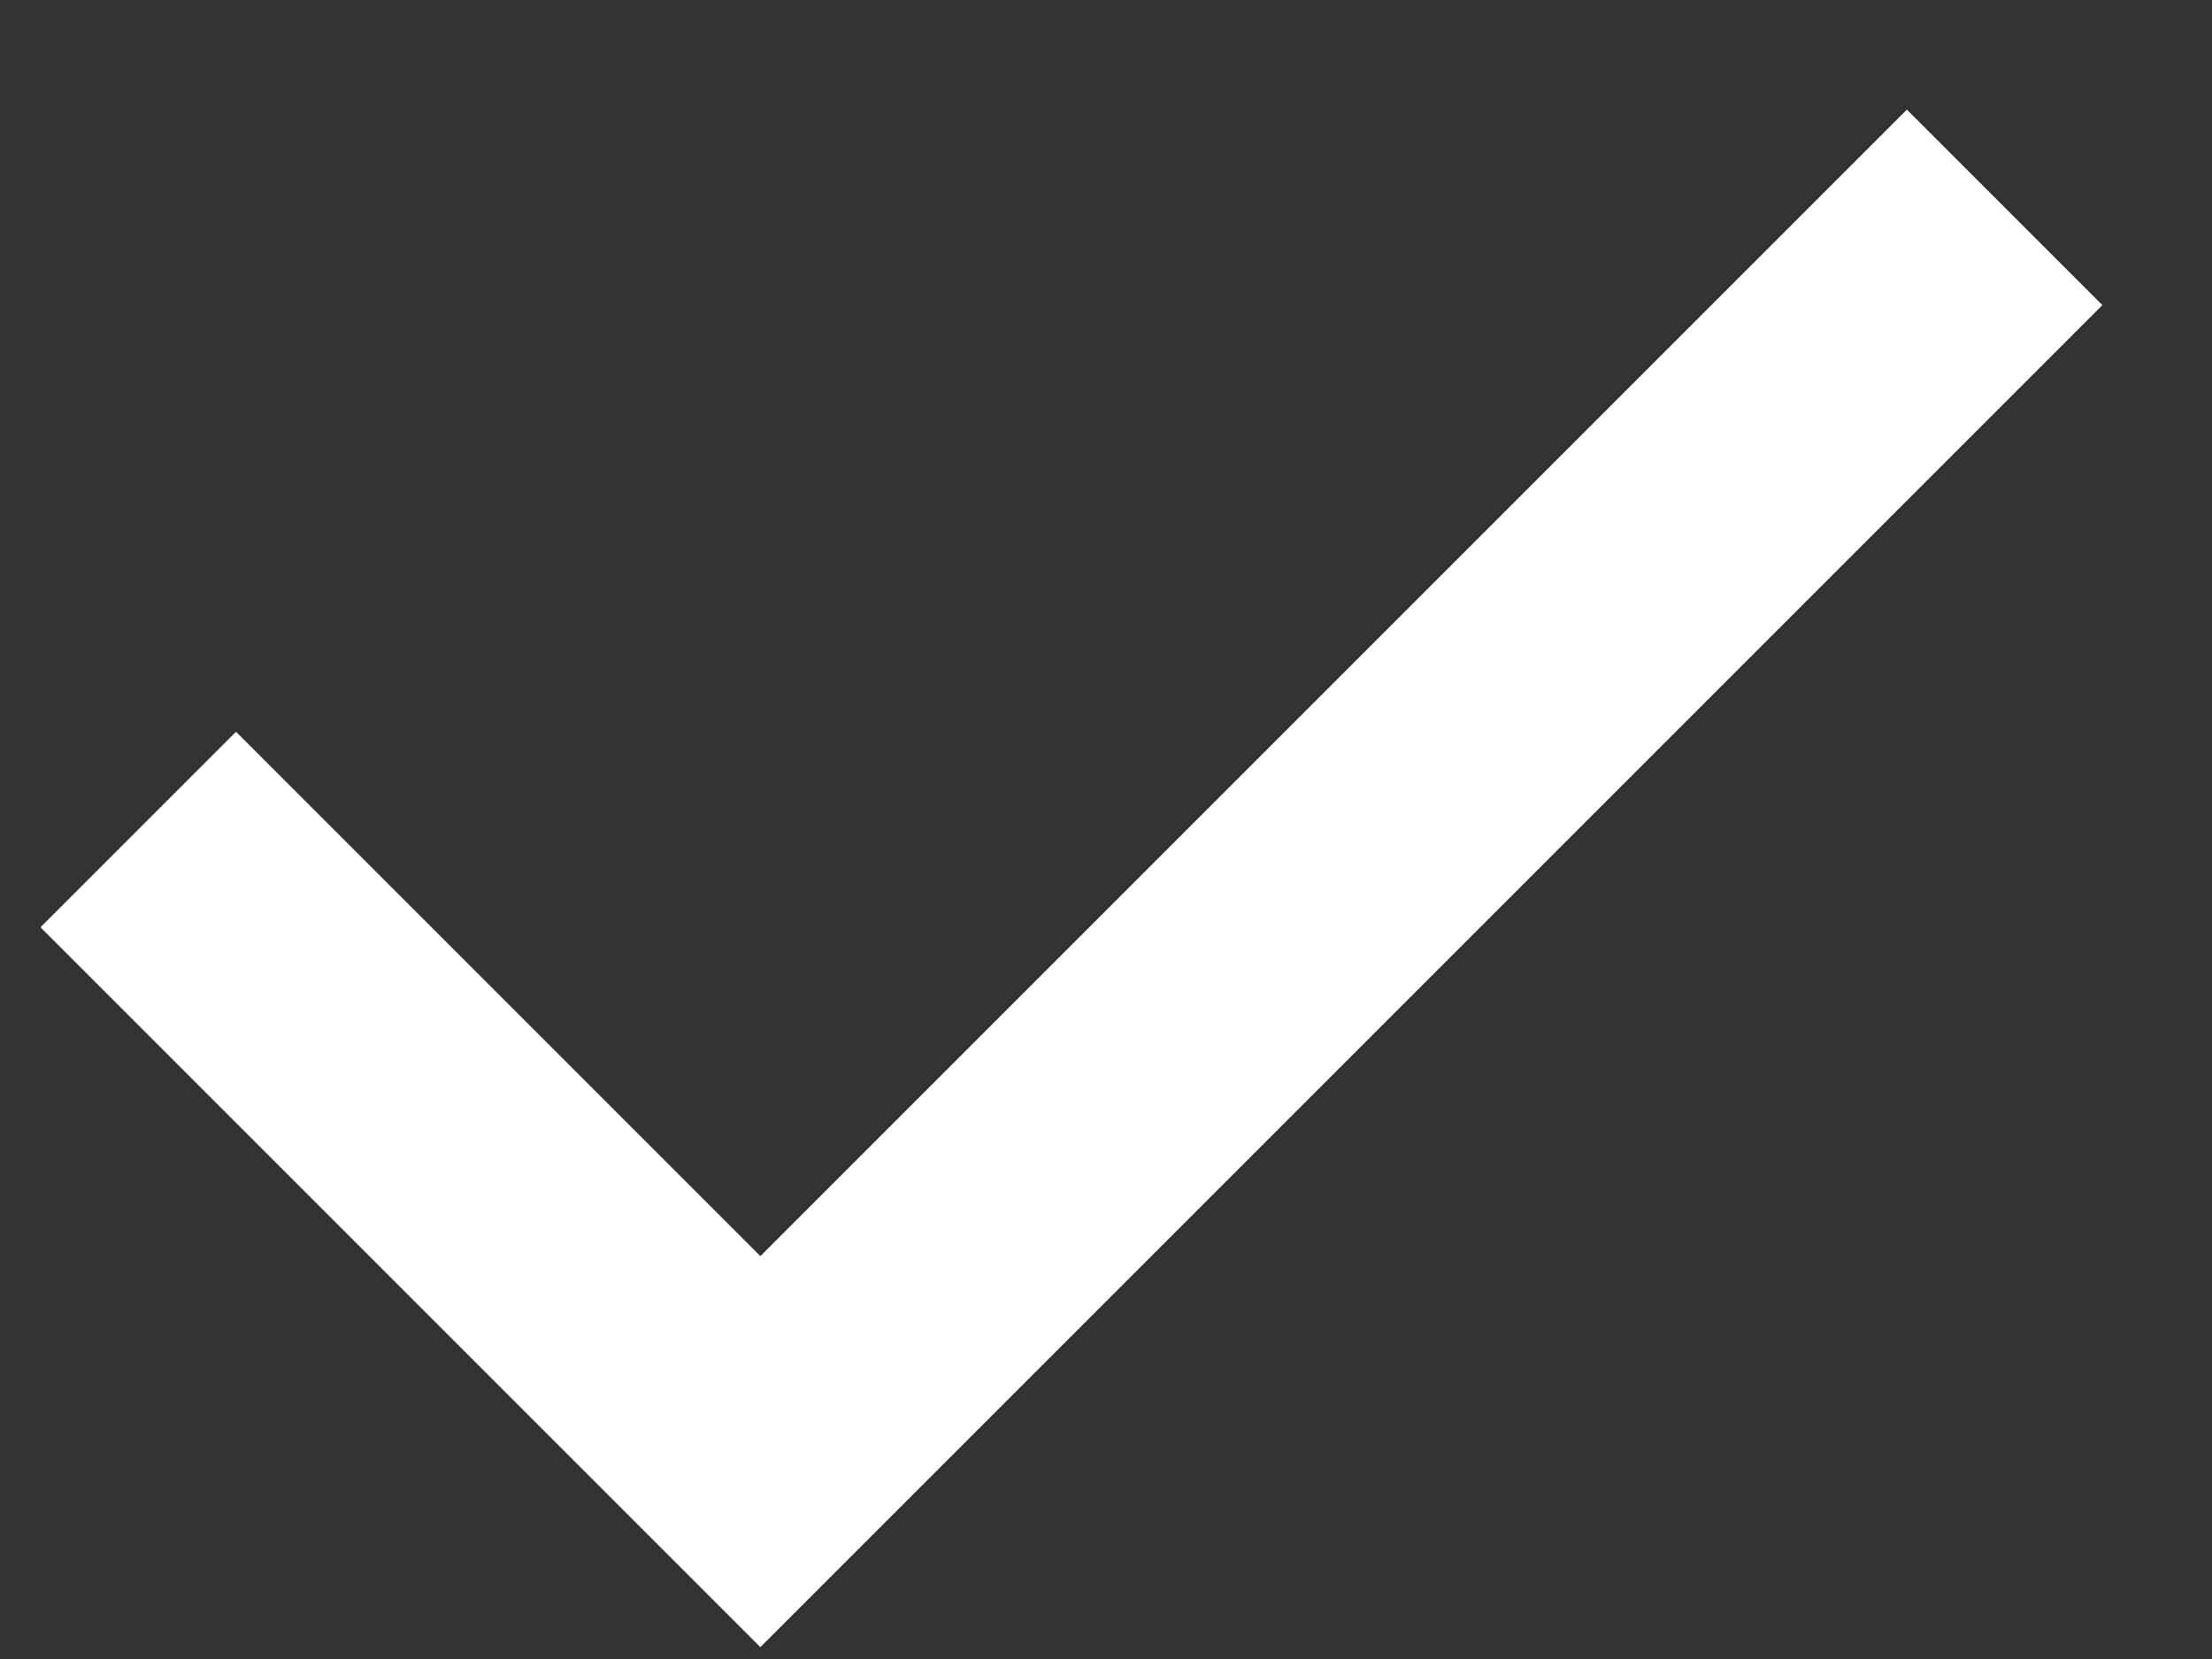 <svg width="16" height="12" fill="none" xmlns="http://www.w3.org/2000/svg"><rect width="100%" height="100%" fill="#333333" stroke="none"/><path d="M14.5 1.5l-9 9L1 6" stroke="#fff" stroke-width="2"/></svg>